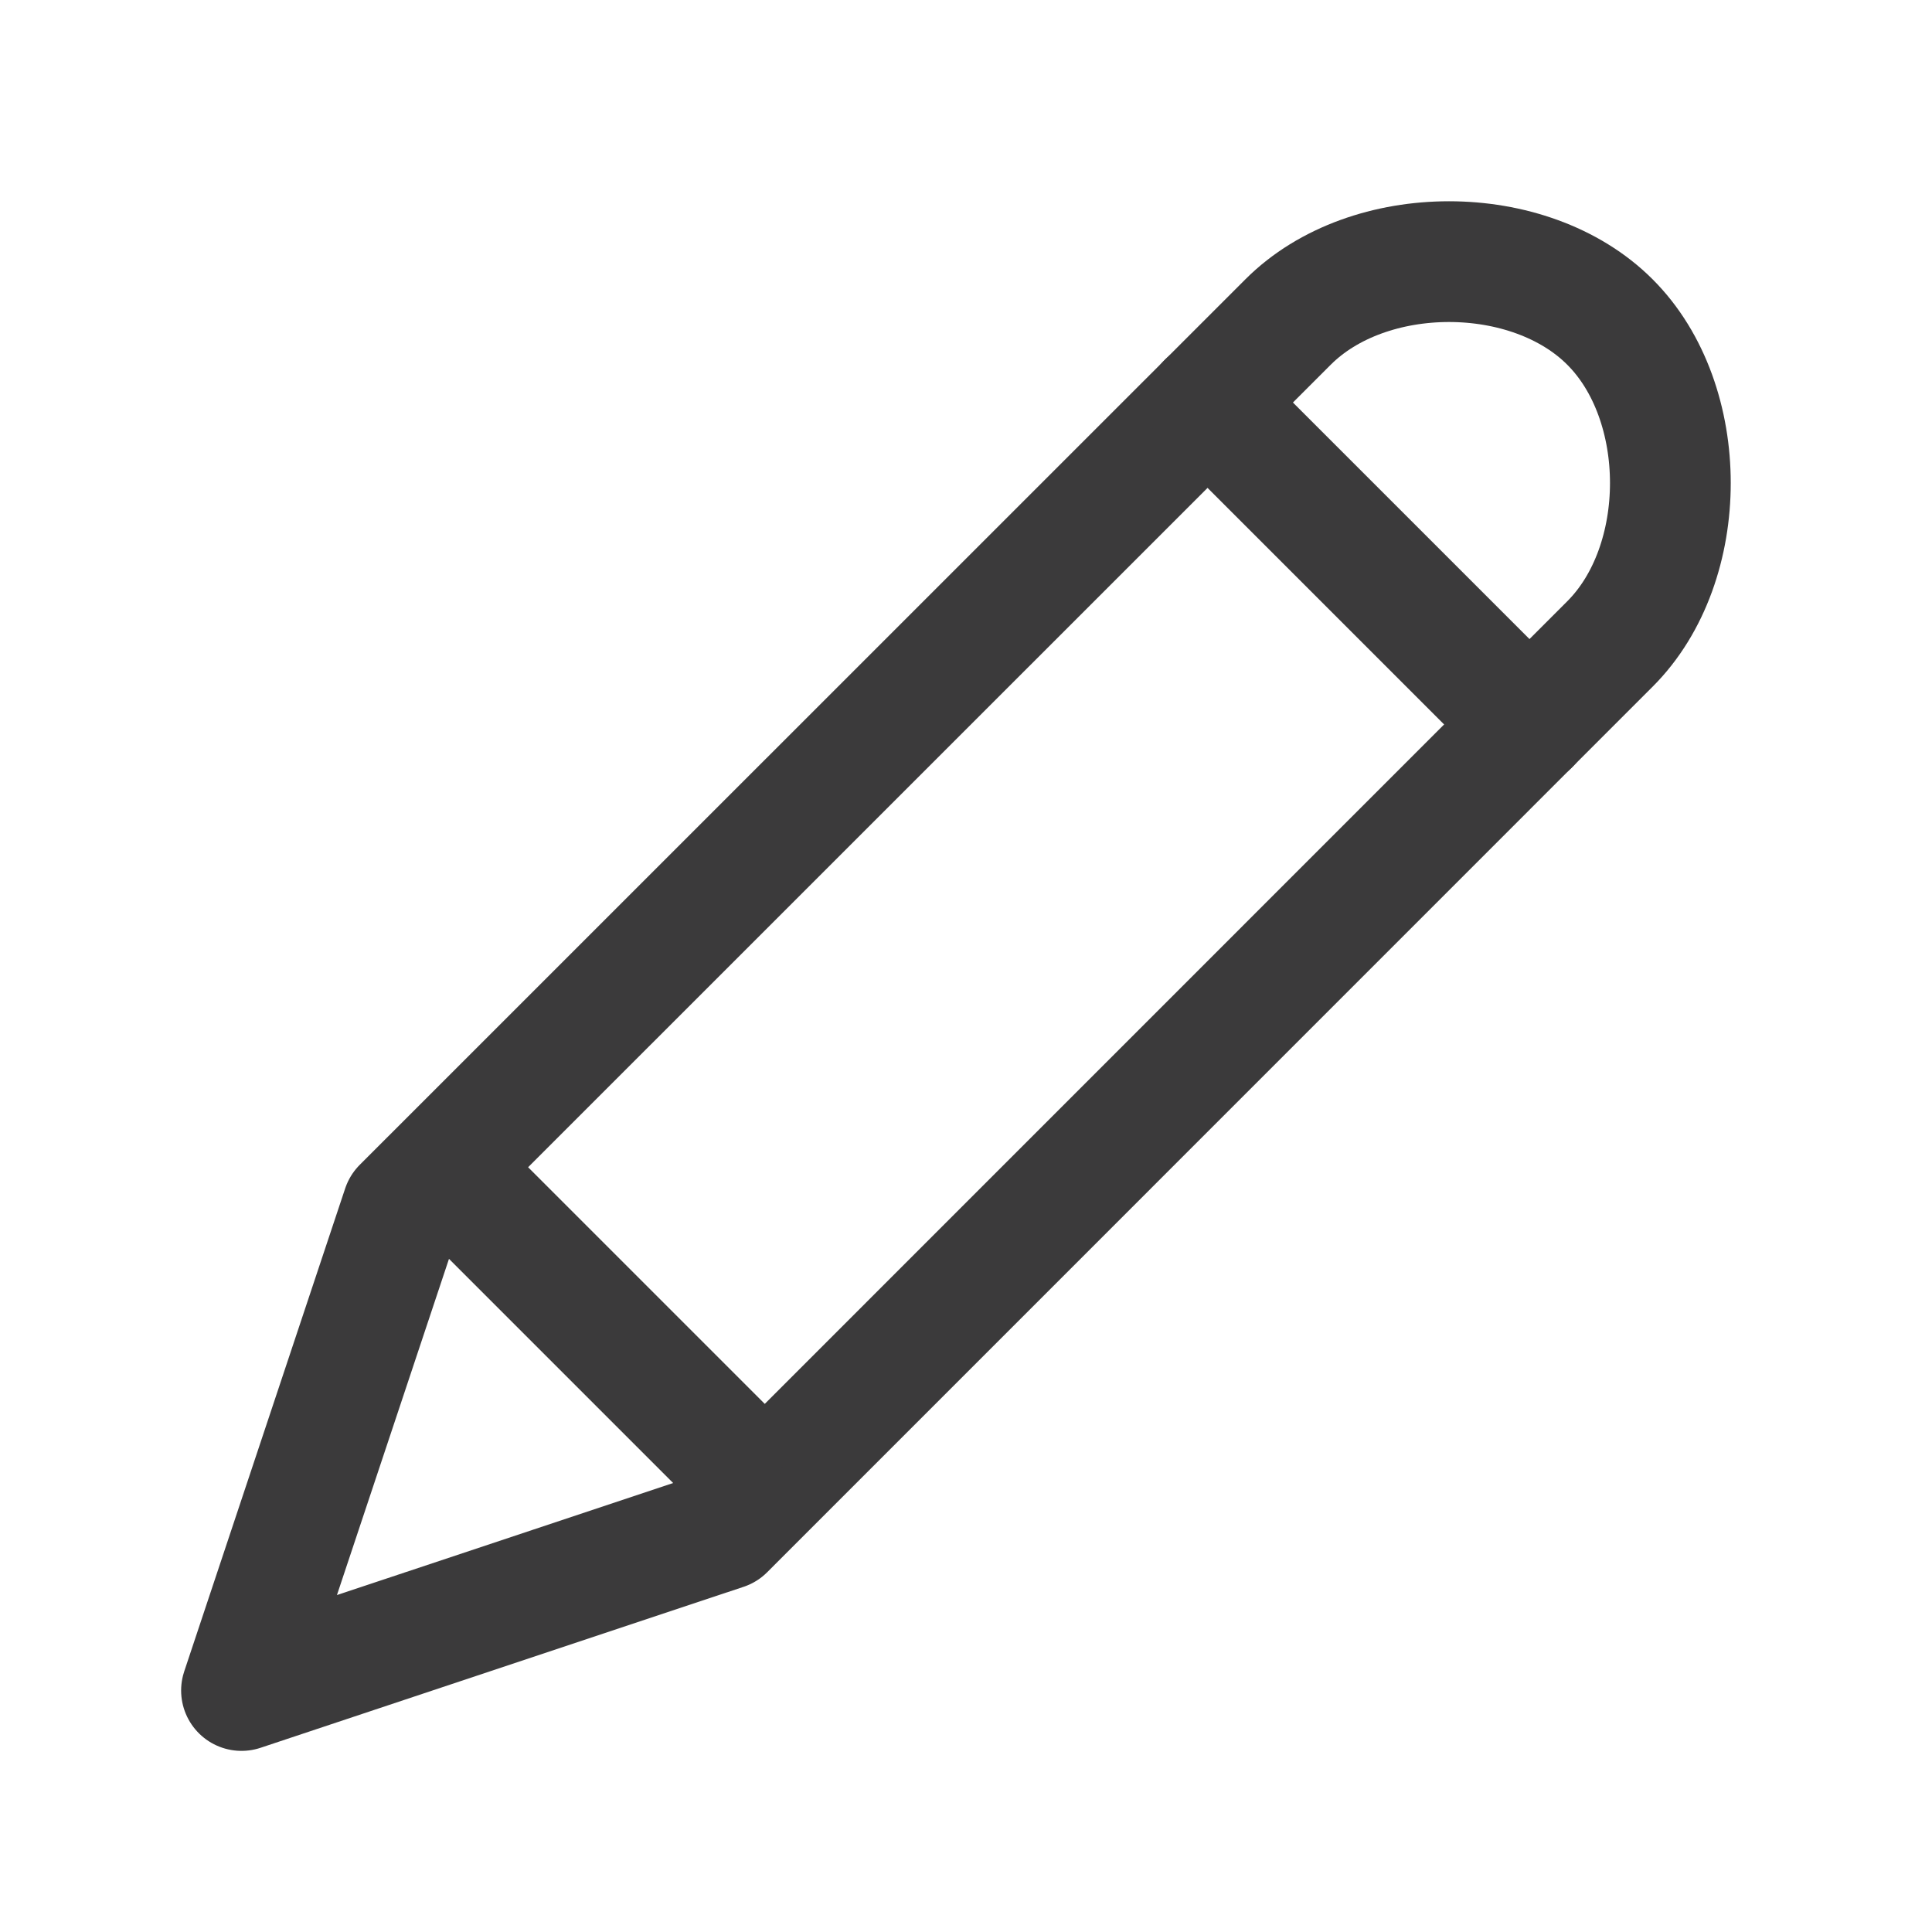 <svg width="16" height="16" viewBox="0 0 16 16" fill="none" xmlns="http://www.w3.org/2000/svg">
<path d="M2 14L3.333 10L10.667 2.667C11.333 2 12.667 2 13.333 2.667C14 3.333 14 4.667 13.333 5.333L6 12.667L2 14Z" stroke="#3B3A3B" stroke-linecap="round" stroke-linejoin="round"/>
<path d="M10 3.333L12.667 6" stroke="#3B3A3B" stroke-linecap="round" stroke-linejoin="round"/>
<path d="M4 10L6 12" stroke="#3B3A3B" stroke-linecap="round" stroke-linejoin="round"/>
</svg>
